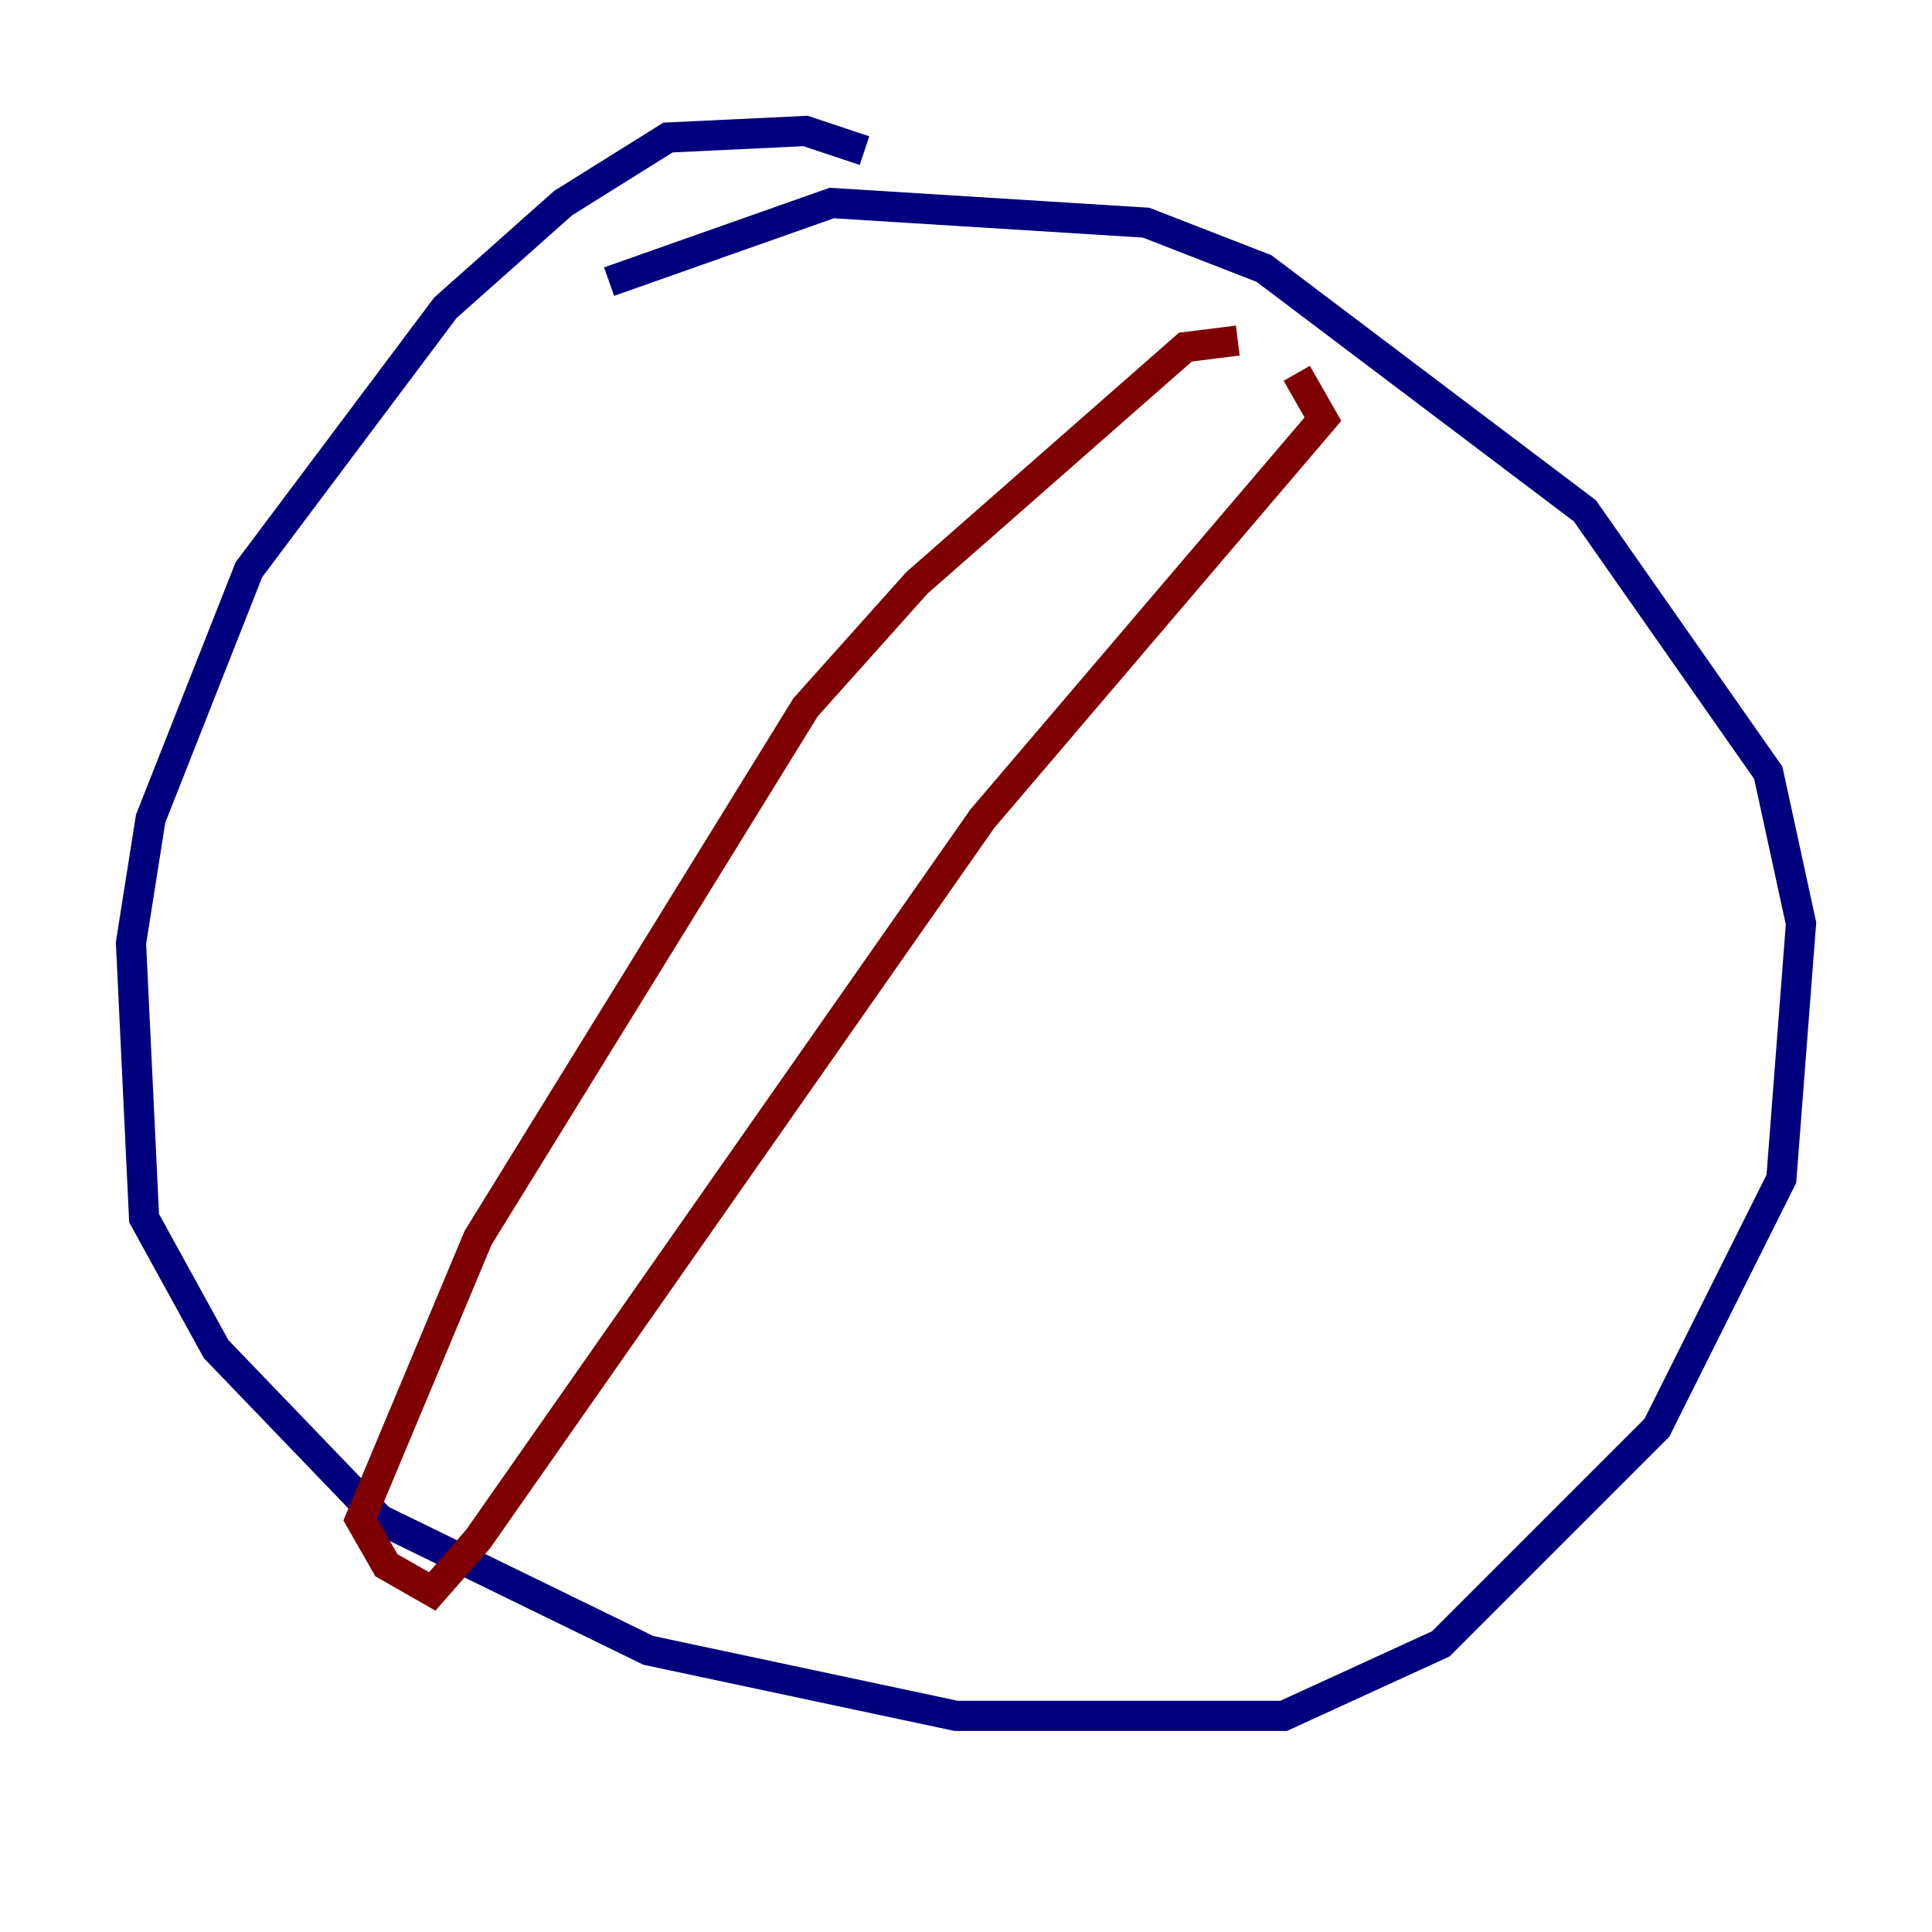 <?xml version="1.0" encoding="utf-8" ?>
<svg baseProfile="tiny" height="128" version="1.2" viewBox="0,0,128,128" width="128" xmlns="http://www.w3.org/2000/svg" xmlns:ev="http://www.w3.org/2001/xml-events" xmlns:xlink="http://www.w3.org/1999/xlink"><defs /><polyline fill="none" points="57.275,9.98 53.37,8.678 44.258,9.112 37.315,13.451 29.505,20.393 16.488,37.749 9.98,54.237 8.678,62.481 9.546,80.705 14.319,89.383 25.166,100.664 42.956,109.342 63.349,113.681 85.044,113.681 95.458,108.909 109.776,94.59 118.02,78.102 119.322,61.18 117.153,51.2 105.003,33.844 83.742,17.79 75.932,14.752 55.105,13.451 40.352,18.658" stroke="#00007f" stroke-width="2" /><polyline fill="none" points="82.007,22.563 78.536,22.997 60.746,38.617 53.37,46.861 31.675,82.007 23.864,100.664 25.6,103.702 28.637,105.437 31.675,101.966 65.085,54.237 87.647,27.77 85.912,24.732" stroke="#7f0000" stroke-width="2" /></svg>